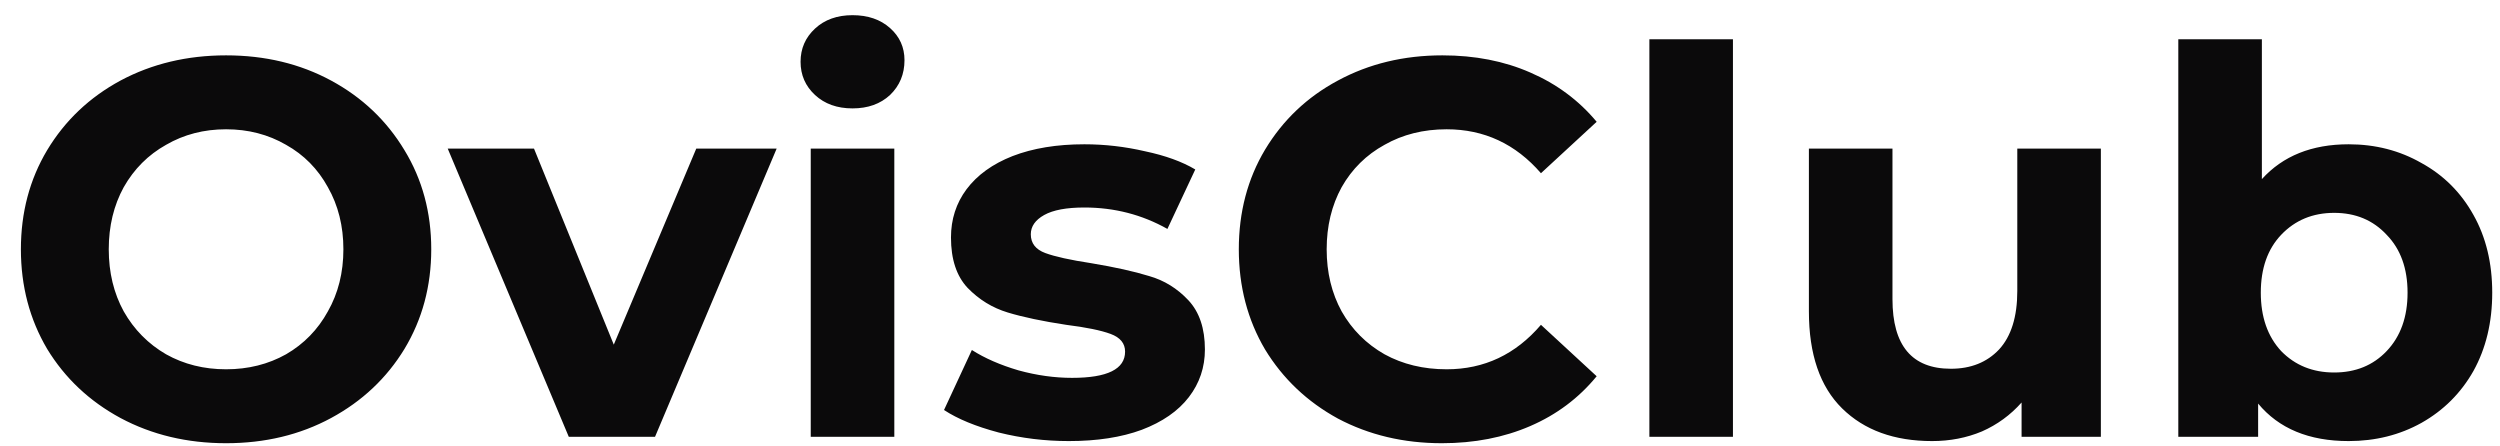<svg width="84" height="15" viewBox="0 0 84 15" fill="none" xmlns="http://www.w3.org/2000/svg">
<path d="M7.596 14.892C6.288 14.892 5.106 14.61 4.05 14.046C3.006 13.482 2.184 12.708 1.584 11.724C0.996 10.728 0.702 9.612 0.702 8.376C0.702 7.14 0.996 6.03 1.584 5.046C2.184 4.05 3.006 3.27 4.05 2.706C5.106 2.142 6.288 1.86 7.596 1.86C8.904 1.86 10.08 2.142 11.124 2.706C12.168 3.27 12.99 4.05 13.59 5.046C14.19 6.03 14.49 7.14 14.49 8.376C14.49 9.612 14.19 10.728 13.59 11.724C12.99 12.708 12.168 13.482 11.124 14.046C10.08 14.61 8.904 14.892 7.596 14.892ZM7.596 12.408C8.34 12.408 9.012 12.24 9.612 11.904C10.212 11.556 10.68 11.076 11.016 10.464C11.364 9.852 11.538 9.156 11.538 8.376C11.538 7.596 11.364 6.9 11.016 6.288C10.68 5.676 10.212 5.202 9.612 4.866C9.012 4.518 8.34 4.344 7.596 4.344C6.852 4.344 6.18 4.518 5.58 4.866C4.98 5.202 4.506 5.676 4.158 6.288C3.822 6.9 3.654 7.596 3.654 8.376C3.654 9.156 3.822 9.852 4.158 10.464C4.506 11.076 4.98 11.556 5.58 11.904C6.18 12.24 6.852 12.408 7.596 12.408ZM26.096 4.992L22.009 14.676H19.111L15.043 4.992H17.942L20.623 11.58L23.395 4.992H26.096ZM27.241 4.992H30.049V14.676H27.241V4.992ZM28.645 3.642C28.129 3.642 27.709 3.492 27.385 3.192C27.061 2.892 26.899 2.52 26.899 2.076C26.899 1.632 27.061 1.26 27.385 0.96C27.709 0.66 28.129 0.51 28.645 0.51C29.161 0.51 29.581 0.654 29.905 0.942C30.229 1.23 30.391 1.59 30.391 2.022C30.391 2.49 30.229 2.88 29.905 3.192C29.581 3.492 29.161 3.642 28.645 3.642ZM35.913 14.82C35.109 14.82 34.323 14.724 33.555 14.532C32.787 14.328 32.175 14.076 31.719 13.776L32.655 11.76C33.087 12.036 33.609 12.264 34.221 12.444C34.833 12.612 35.433 12.696 36.021 12.696C37.209 12.696 37.803 12.402 37.803 11.814C37.803 11.538 37.641 11.34 37.317 11.22C36.993 11.1 36.495 10.998 35.823 10.914C35.031 10.794 34.377 10.656 33.861 10.5C33.345 10.344 32.895 10.068 32.511 9.672C32.139 9.276 31.953 8.712 31.953 7.98C31.953 7.368 32.127 6.828 32.475 6.36C32.835 5.88 33.351 5.508 34.023 5.244C34.707 4.98 35.511 4.848 36.435 4.848C37.119 4.848 37.797 4.926 38.469 5.082C39.153 5.226 39.717 5.43 40.161 5.694L39.225 7.692C38.373 7.212 37.443 6.972 36.435 6.972C35.835 6.972 35.385 7.056 35.085 7.224C34.785 7.392 34.635 7.608 34.635 7.872C34.635 8.172 34.797 8.382 35.121 8.502C35.445 8.622 35.961 8.736 36.669 8.844C37.461 8.976 38.109 9.12 38.613 9.276C39.117 9.42 39.555 9.69 39.927 10.086C40.299 10.482 40.485 11.034 40.485 11.742C40.485 12.342 40.305 12.876 39.945 13.344C39.585 13.812 39.057 14.178 38.361 14.442C37.677 14.694 36.861 14.82 35.913 14.82ZM48.446 14.892C47.162 14.892 45.998 14.616 44.954 14.064C43.922 13.5 43.106 12.726 42.506 11.742C41.918 10.746 41.624 9.624 41.624 8.376C41.624 7.128 41.918 6.012 42.506 5.028C43.106 4.032 43.922 3.258 44.954 2.706C45.998 2.142 47.168 1.86 48.464 1.86C49.556 1.86 50.54 2.052 51.416 2.436C52.304 2.82 53.048 3.372 53.648 4.092L51.776 5.82C50.924 4.836 49.868 4.344 48.608 4.344C47.828 4.344 47.132 4.518 46.52 4.866C45.908 5.202 45.428 5.676 45.08 6.288C44.744 6.9 44.576 7.596 44.576 8.376C44.576 9.156 44.744 9.852 45.08 10.464C45.428 11.076 45.908 11.556 46.52 11.904C47.132 12.24 47.828 12.408 48.608 12.408C49.868 12.408 50.924 11.91 51.776 10.914L53.648 12.642C53.048 13.374 52.304 13.932 51.416 14.316C50.528 14.7 49.538 14.892 48.446 14.892ZM55.419 1.32H58.227V14.676H55.419V1.32ZM70.589 4.992V14.676H67.925V13.524C67.553 13.944 67.109 14.268 66.593 14.496C66.077 14.712 65.519 14.82 64.919 14.82C63.647 14.82 62.639 14.454 61.895 13.722C61.151 12.99 60.779 11.904 60.779 10.464V4.992H63.587V10.05C63.587 11.61 64.241 12.39 65.549 12.39C66.221 12.39 66.761 12.174 67.169 11.742C67.577 11.298 67.781 10.644 67.781 9.78V4.992H70.589ZM78.915 4.848C79.814 4.848 80.63 5.058 81.362 5.478C82.106 5.886 82.689 6.468 83.109 7.224C83.528 7.968 83.739 8.838 83.739 9.834C83.739 10.83 83.528 11.706 83.109 12.462C82.689 13.206 82.106 13.788 81.362 14.208C80.63 14.616 79.814 14.82 78.915 14.82C77.582 14.82 76.569 14.4 75.873 13.56V14.676H73.191V1.32H75.999V6.018C76.707 5.238 77.678 4.848 78.915 4.848ZM78.428 12.516C79.148 12.516 79.737 12.276 80.192 11.796C80.66 11.304 80.894 10.65 80.894 9.834C80.894 9.018 80.66 8.37 80.192 7.89C79.737 7.398 79.148 7.152 78.428 7.152C77.709 7.152 77.115 7.398 76.647 7.89C76.191 8.37 75.963 9.018 75.963 9.834C75.963 10.65 76.191 11.304 76.647 11.796C77.115 12.276 77.709 12.516 78.428 12.516Z" fill="#0B0A0B"/>
</svg>

